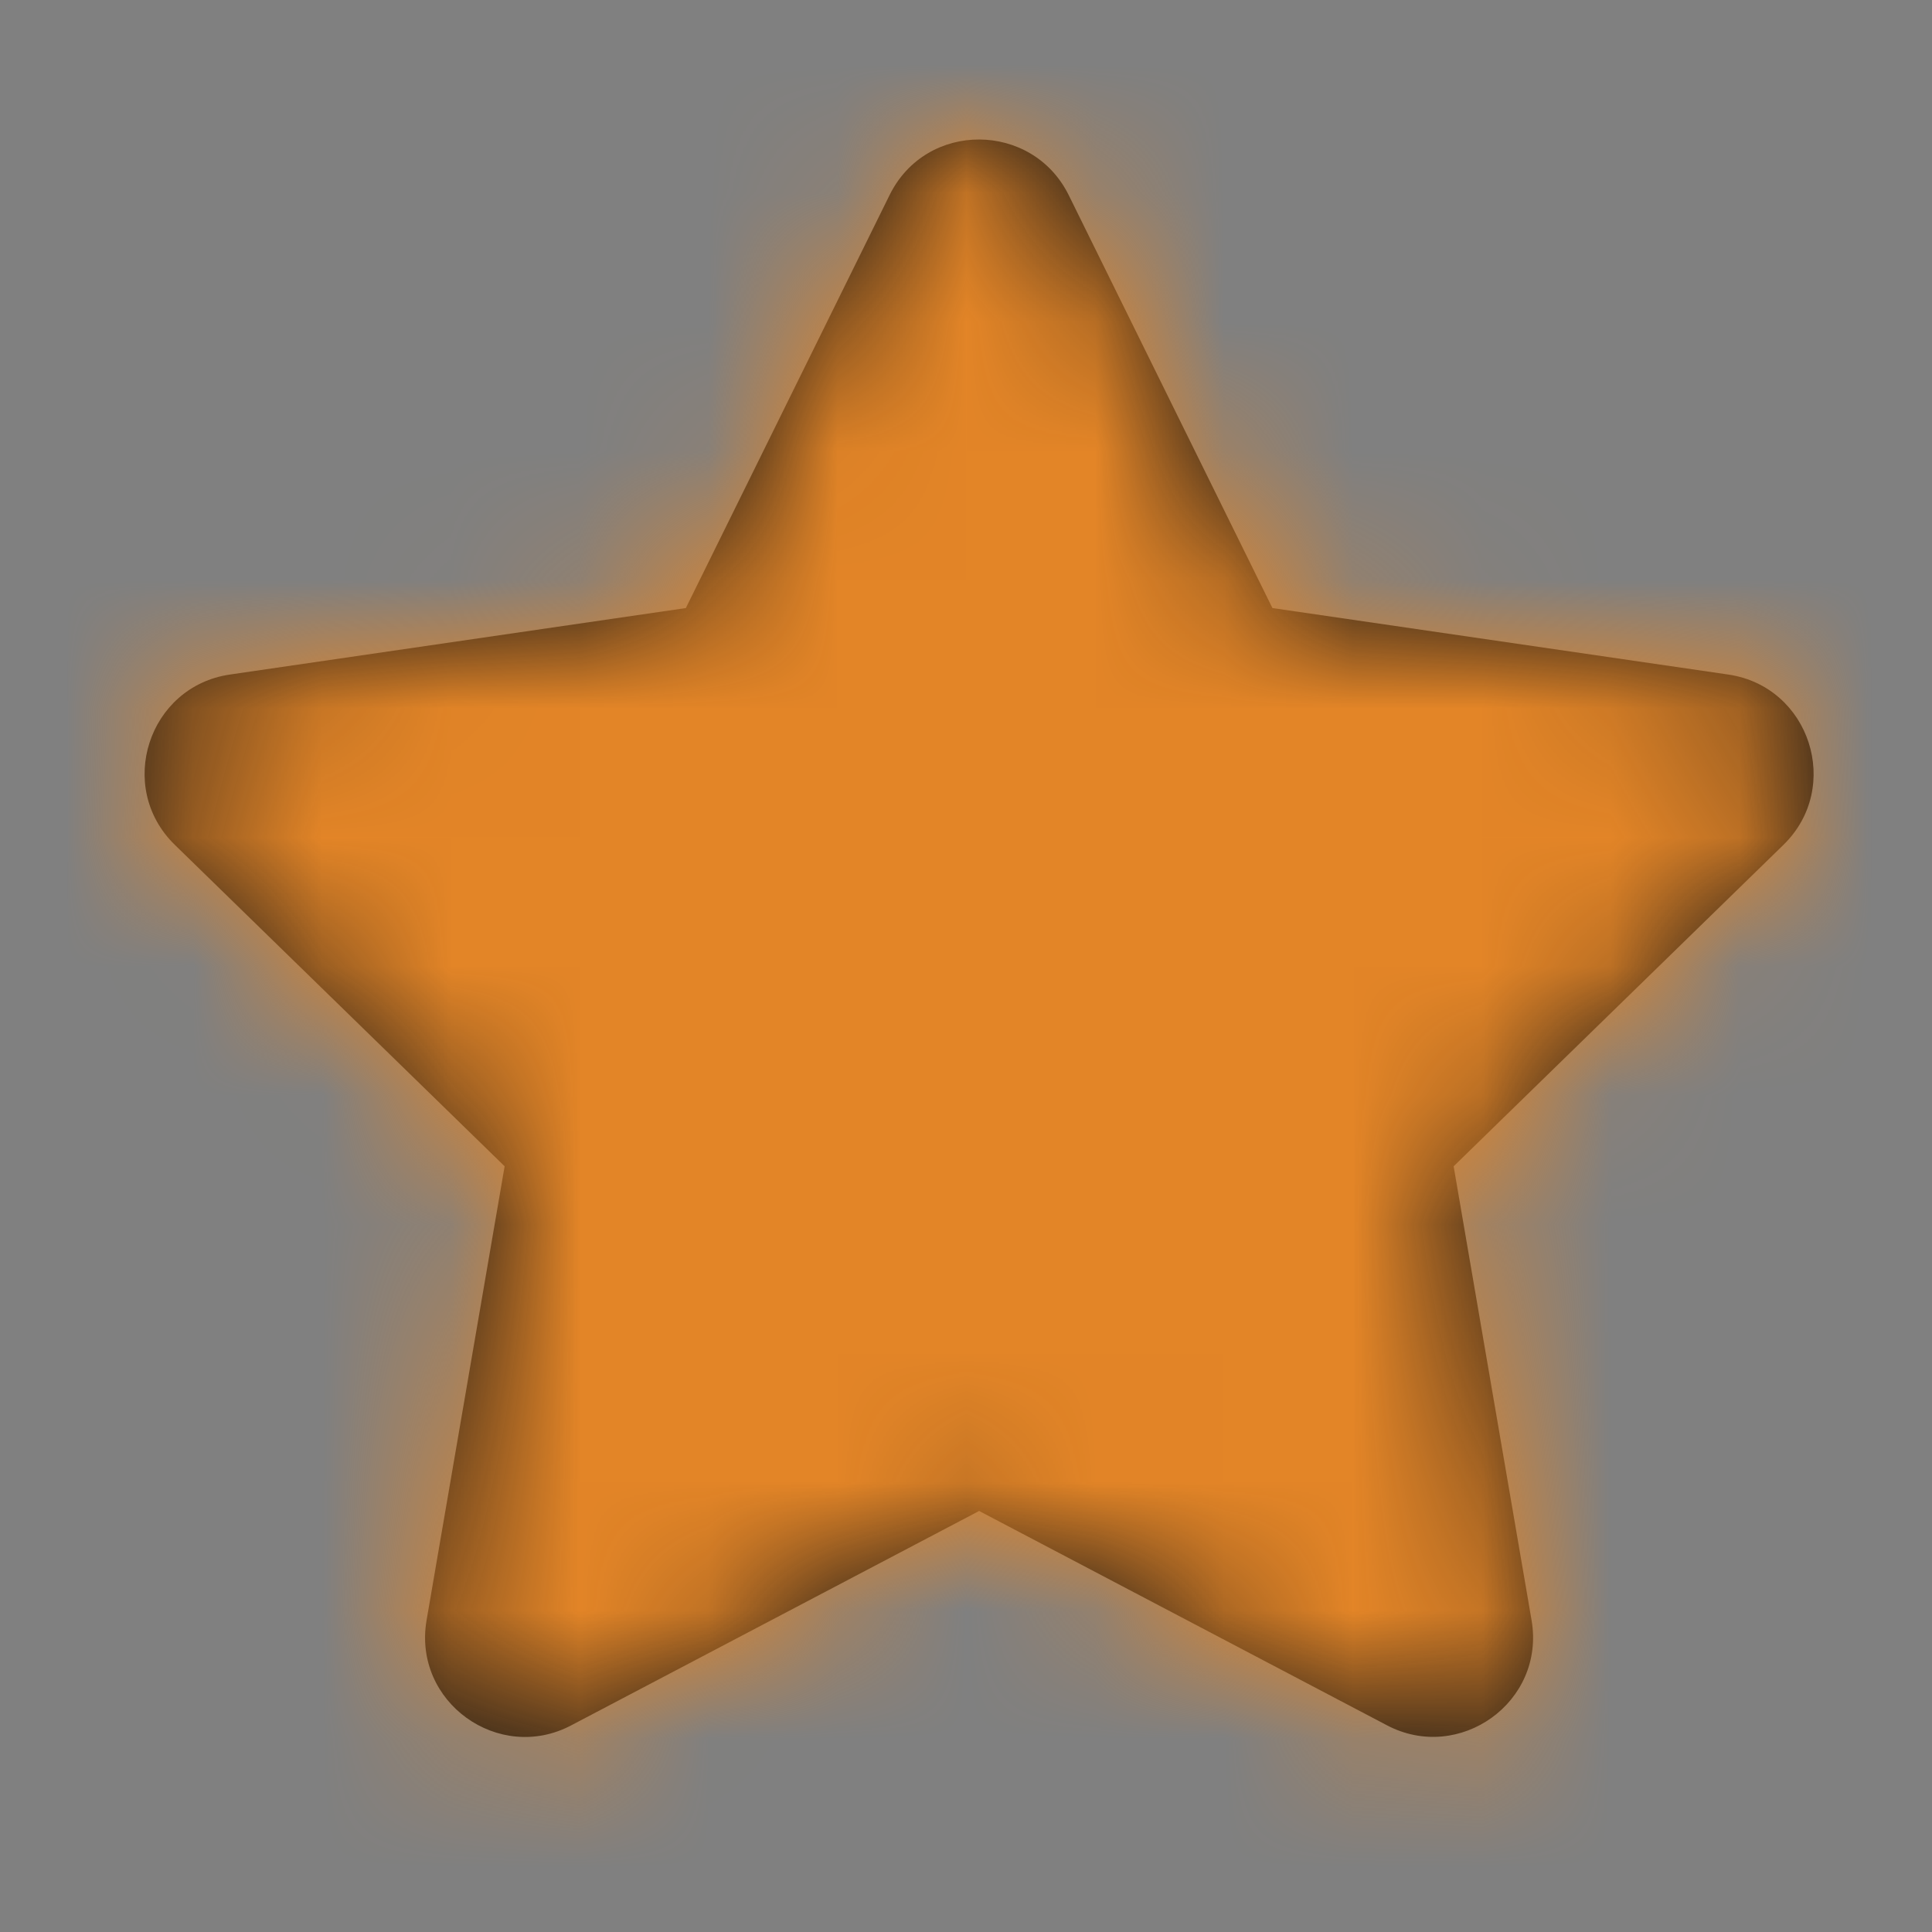 <svg width="15" height="15" viewBox="0 0 15 15" fill="none" xmlns="http://www.w3.org/2000/svg">
<rect x="0" y="0" width="15" height="15" fill="#808080" stroke="none"/>
<path d="M6.907 1.514L5.325 4.721L1.786 5.237C1.152 5.329 0.897 6.112 1.358 6.56L3.918 9.055L3.312 12.579C3.203 13.216 3.874 13.693 4.436 13.395L7.602 11.731L10.768 13.395C11.329 13.691 12 13.216 11.891 12.579L11.286 9.055L13.846 6.56C14.306 6.112 14.052 5.329 13.417 5.237L9.879 4.721L8.297 1.514C8.014 0.943 7.192 0.936 6.907 1.514Z" fill="#191919"/>
<mask id="mask0_2949_544" style="mask-type:luminance" maskUnits="userSpaceOnUse" x="1" y="1" width="14" height="13">
<path d="M6.907 1.514L5.325 4.721L1.786 5.237C1.152 5.329 0.897 6.112 1.358 6.56L3.918 9.055L3.312 12.579C3.203 13.216 3.874 13.693 4.436 13.395L7.602 11.731L10.768 13.395C11.329 13.691 12 13.216 11.891 12.579L11.286 9.055L13.846 6.56C14.306 6.112 14.052 5.329 13.417 5.237L9.879 4.721L8.297 1.514C8.014 0.943 7.192 0.936 6.907 1.514Z" fill="white"/>
</mask>
<g mask="url(#mask0_2949_544)">
<rect x="0.527" y="0.5" width="14" height="14" fill="#191919"/>
<rect x="0.527" y="0.5" width="14" height="14" fill="white"/>
<rect x="0.527" y="0.5" width="14" height="14" fill="#E38527"/>
</g>
</svg>
